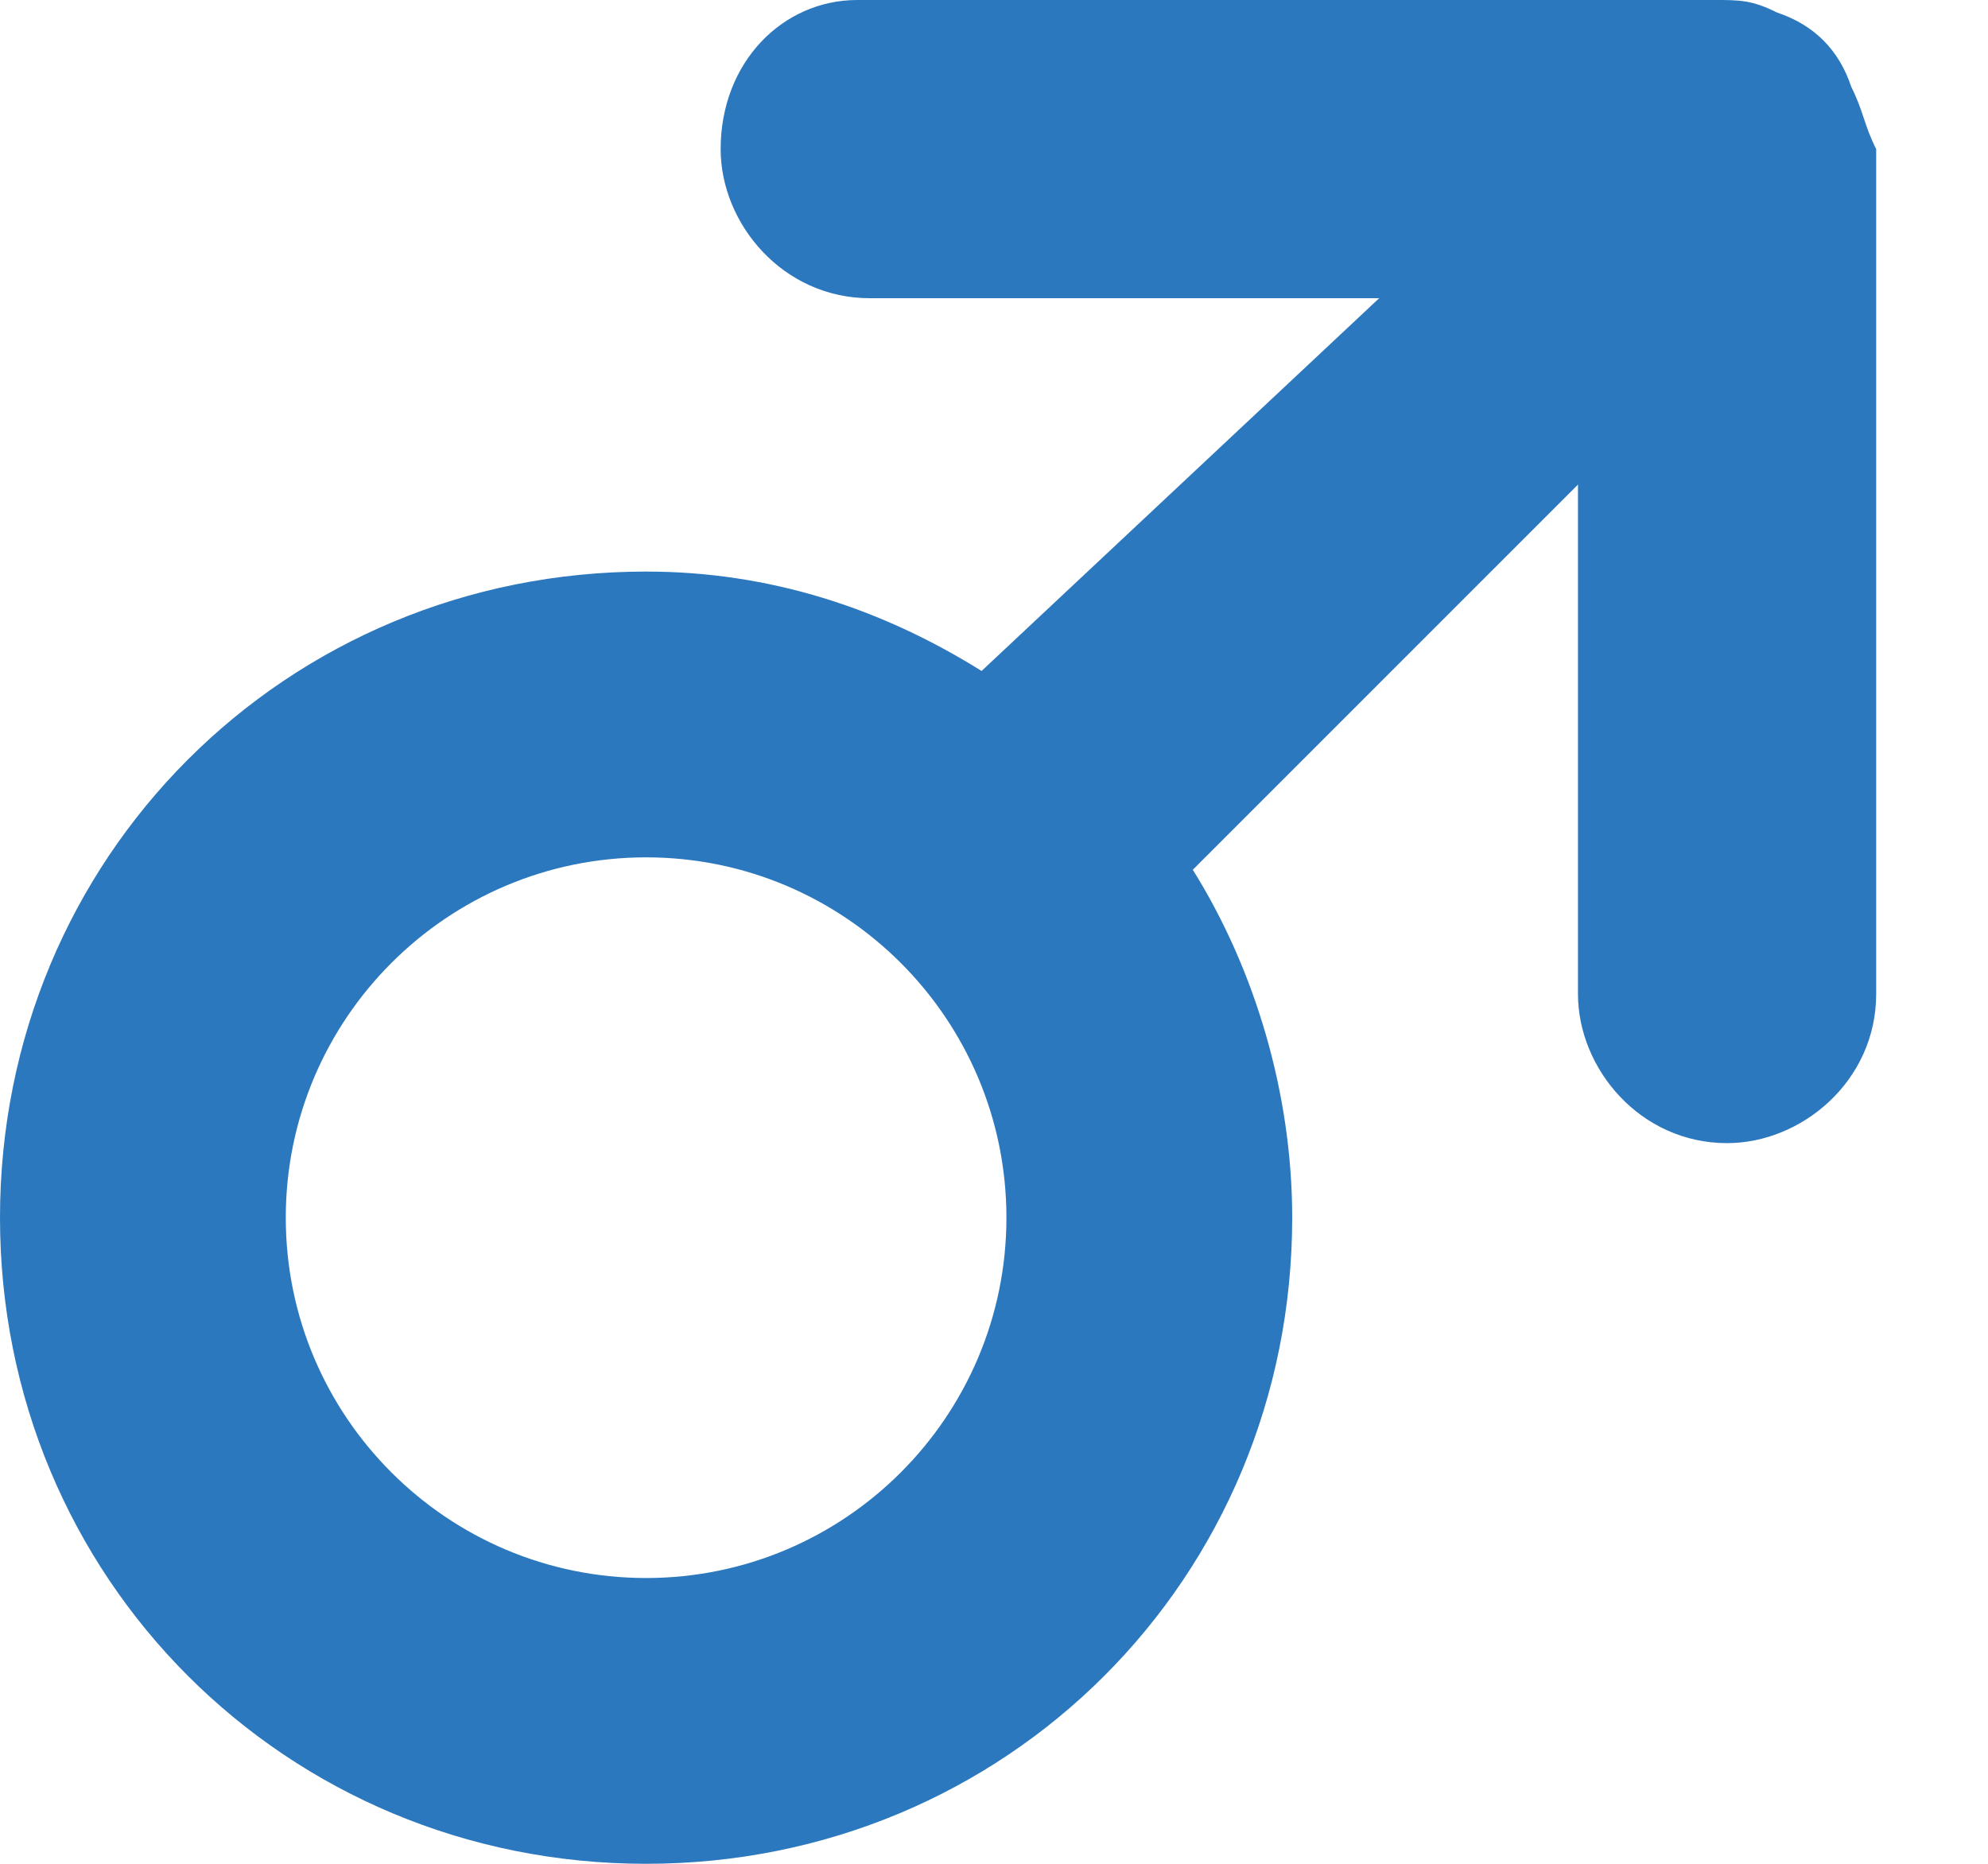 <?xml version="1.0" encoding="UTF-8" standalone="no"?>
<svg width="16px" height="15px" viewBox="0 0 16 15" version="1.1" xmlns="http://www.w3.org/2000/svg" xmlns:xlink="http://www.w3.org/1999/xlink">
    <!-- Generator: sketchtool 39.1 (31720) - http://www.bohemiancoding.com/sketch -->
    <title>AC34CFF5-CD79-473A-852D-F32E2DDAD83F</title>
    <desc>Created with sketchtool.</desc>
    <defs></defs>
    <g id="资料" stroke="none" stroke-width="1" fill="none" fill-rule="evenodd">
        <g id="接包方信息" transform="translate(-228, -282)" fill="#2B78BE">
            <g id="资料" transform="translate(156, 82)">
                <g id="个人信息">
                    <g id="Group-6" transform="translate(52, 192)">
                        <g id="性别" transform="translate(20, 8)">
                            <path d="M5.2,12.7 C3.6,12.7 2.3,11.4 2.3,9.8 C2.3,8.2 3.6,6.9 5.2,6.9 C6.8,6.9 8.1,8.2 8.1,9.8 C8.1,11.4 6.8,12.7 5.2,12.7 M14.9,0.7 C14.8,0.4 14.6,0.2 14.3,0.1 C14.1,1.77635684e-15 14,1.77635684e-15 13.8,1.77635684e-15 L6.9,1.77635684e-15 C6.3,1.77635684e-15 5.8,0.5 5.8,1.2 C5.8,1.8 6.3,2.4 7,2.4 L11.1,2.4 L7.9,5.4 C7.1,4.9 6.2,4.6 5.2,4.6 C2.3,4.6 0,6.9 0,9.8 C0,12.7 2.3,15 5.2,15 C8.1,15 10.4,12.7 10.4,9.8 C10.4,8.8 10.1,7.8 9.6,7 L12.7,3.9 L12.7,8 C12.7,8.6 13.2,9.2 13.9,9.2 C14.5,9.2 15.1,8.7 15.1,8 L15.1,1.2 C15,1 15,0.9 14.9,0.7" id="Page-1"></path>
                        </g>
                    </g>
                </g>
            </g>
        </g>
    </g>
</svg>